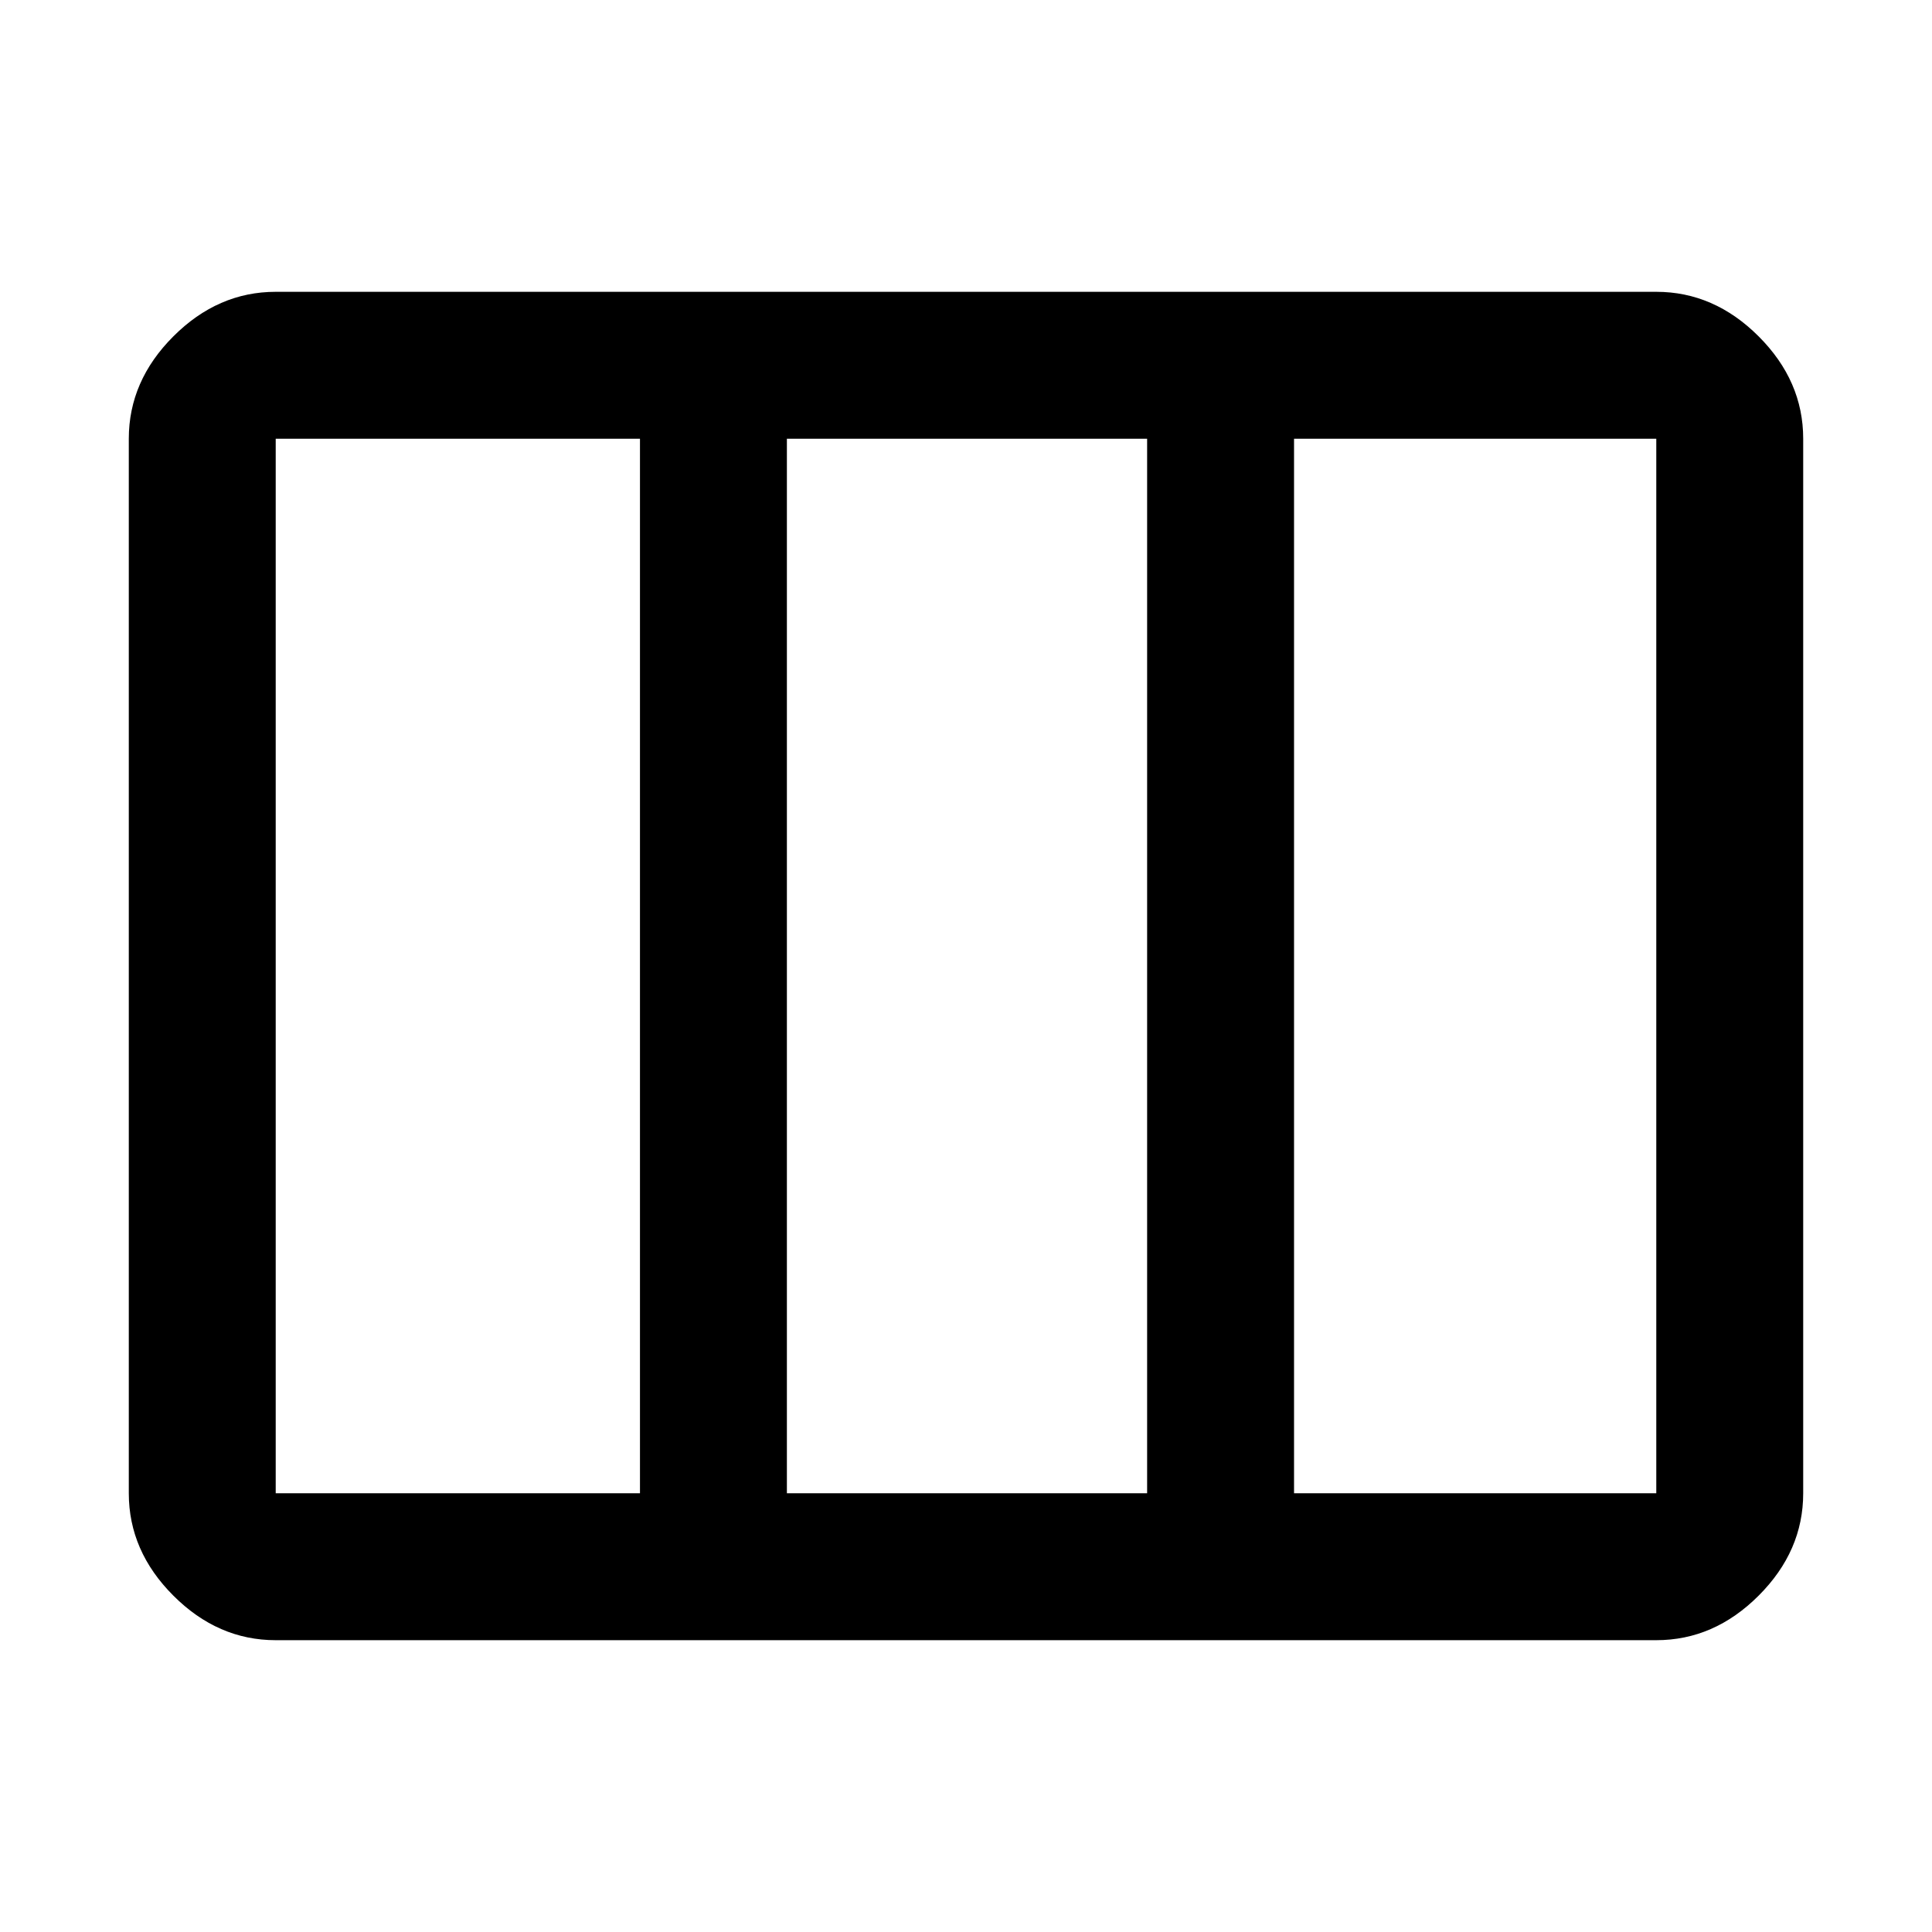 <svg xmlns="http://www.w3.org/2000/svg" height="48" viewBox="0 -960 960 960" width="48"><path d="M137-218h181v-524H137v524Zm254 0h179v-524H391v524Zm252 0h180v-524H643v524Zm-506 73q-28.72 0-50.86-22.14Q64-189.27 64-218v-524q0-28.72 22.14-50.86T137-815h686q28.72 0 50.86 22.14T896-742v524q0 28.73-22.14 50.86Q851.72-145 823-145H137Z"/></svg>
